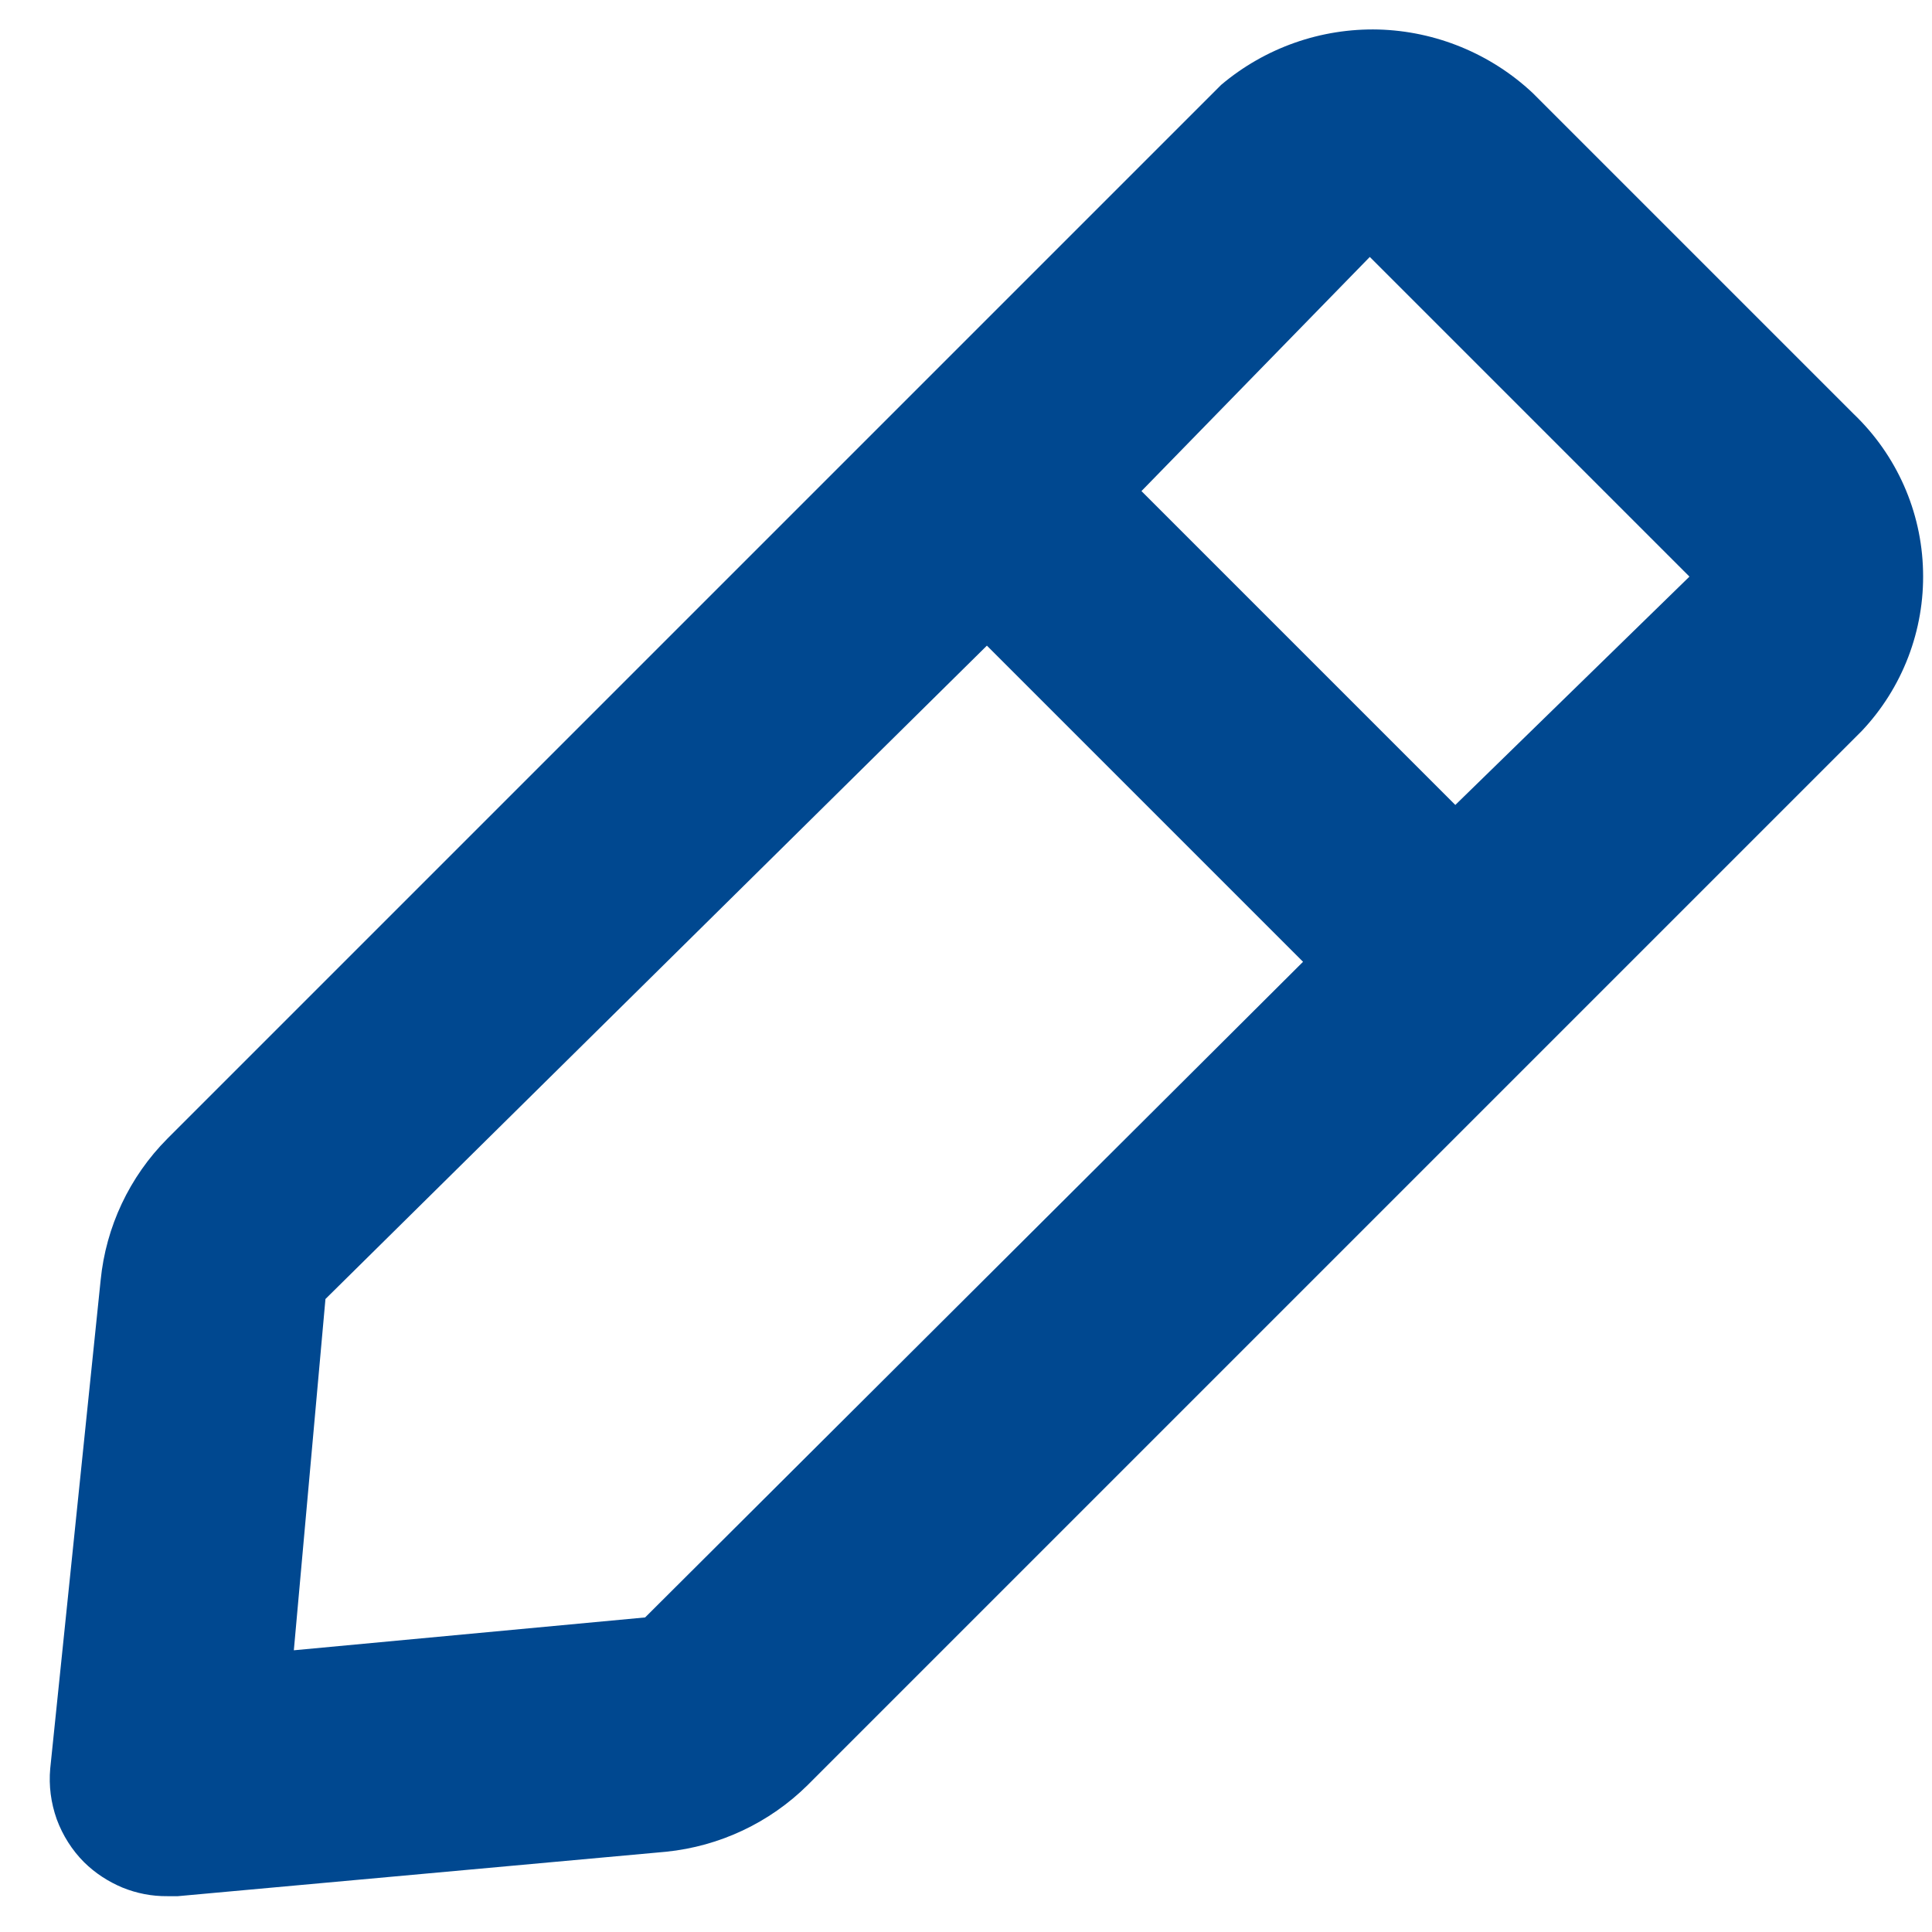 <svg width="11" height="11" viewBox="0 0 11 11" fill="none" xmlns="http://www.w3.org/2000/svg">
<path d="M10.553 2.356L8.726 0.529C8.488 0.306 8.175 0.177 7.848 0.168C7.521 0.16 7.203 0.272 6.953 0.483L0.953 6.483C0.737 6.7 0.603 6.985 0.573 7.289L0.286 10.069C0.277 10.167 0.29 10.265 0.323 10.358C0.357 10.45 0.41 10.534 0.479 10.603C0.542 10.665 0.616 10.713 0.697 10.747C0.778 10.78 0.865 10.797 0.953 10.796H1.013L3.793 10.543C4.097 10.512 4.382 10.378 4.599 10.163L10.599 4.163C10.832 3.917 10.958 3.588 10.949 3.25C10.941 2.911 10.798 2.59 10.553 2.356ZM3.673 9.209L1.673 9.396L1.853 7.396L5.619 3.676L7.419 5.476L3.673 9.209ZM8.286 4.583L6.499 2.796L7.799 1.463L9.619 3.283L8.286 4.583Z" fill="#004890"/>
</svg>
